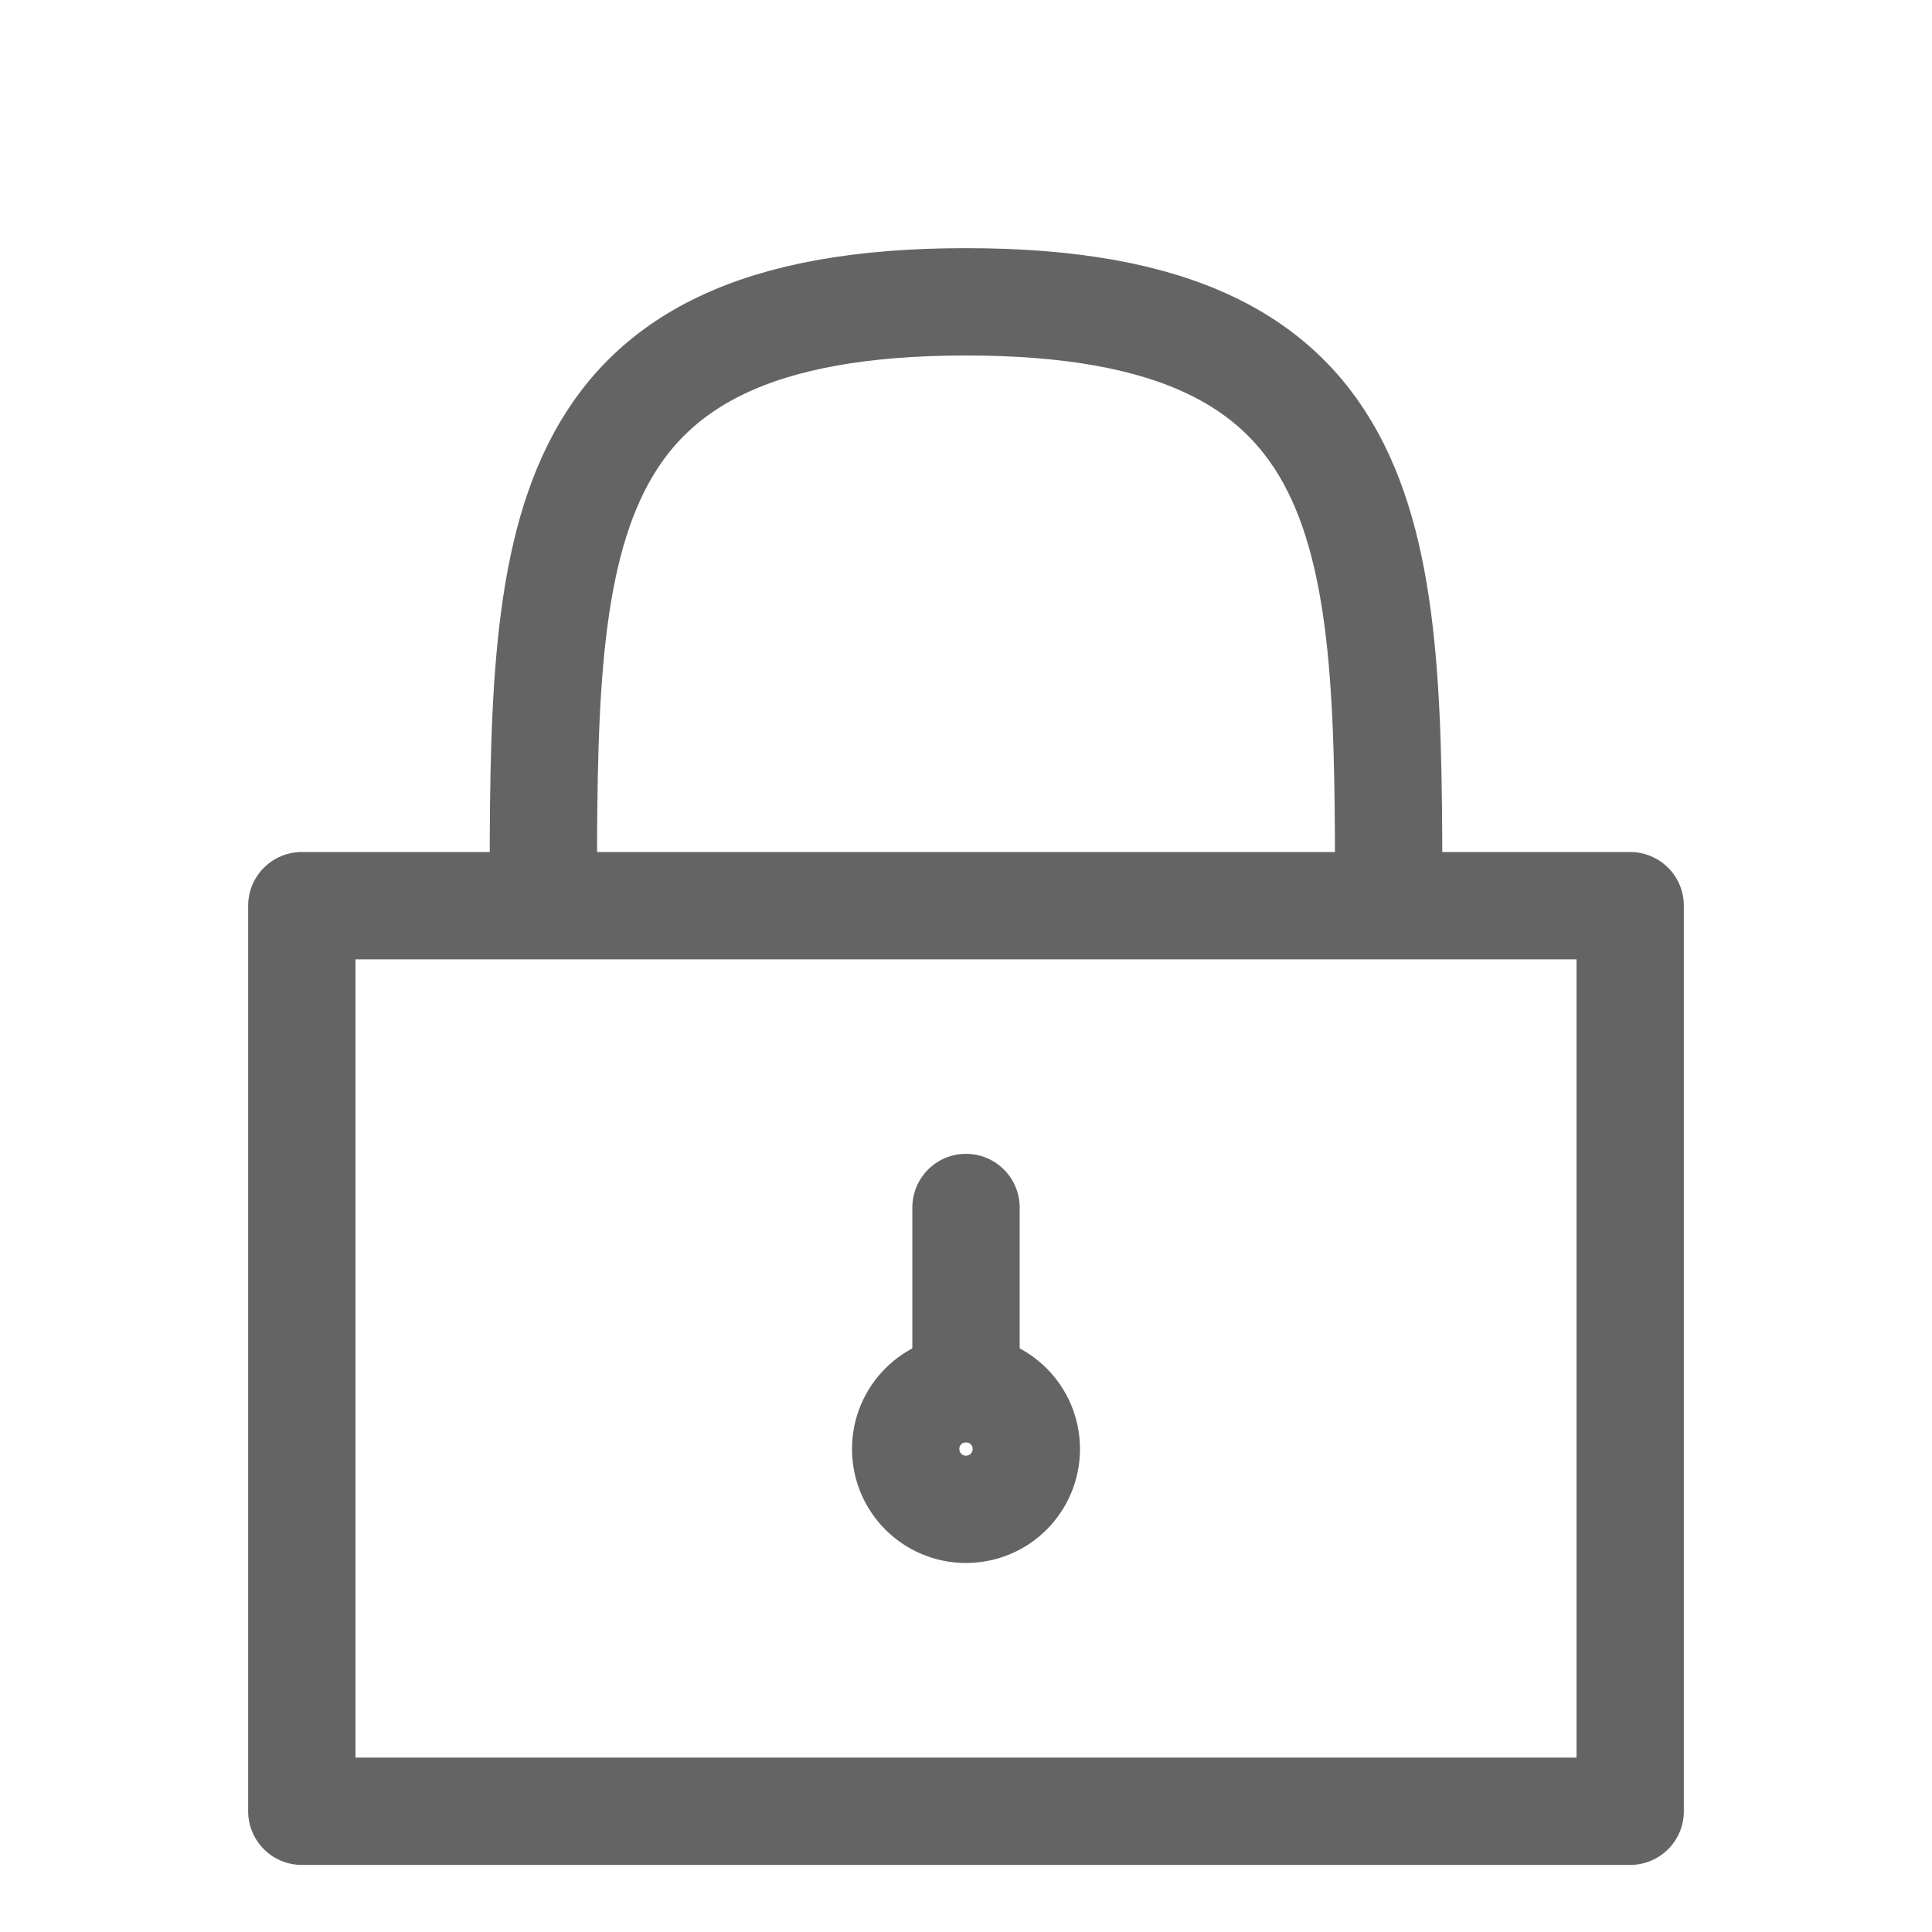 <svg width="18" height="18" viewBox="0 0 18 18" fill="none" xmlns="http://www.w3.org/2000/svg">
<path d="M9 11.25V12.938M2.812 8.438V16.875H15.188V8.438H2.812ZM5.062 8.438C5.062 5.062 5.062 2.812 9 2.812C12.938 2.812 12.938 5.062 12.938 8.438H5.062Z" stroke="#646464" stroke-linecap="round" stroke-linejoin="round"/>
<path d="M9 14.062C9.311 14.062 9.562 13.811 9.562 13.5C9.562 13.189 9.311 12.938 9 12.938C8.689 12.938 8.438 13.189 8.438 13.5C8.438 13.811 8.689 14.062 9 14.062Z" stroke="#646464" stroke-linecap="round" stroke-linejoin="round"/>
</svg>
